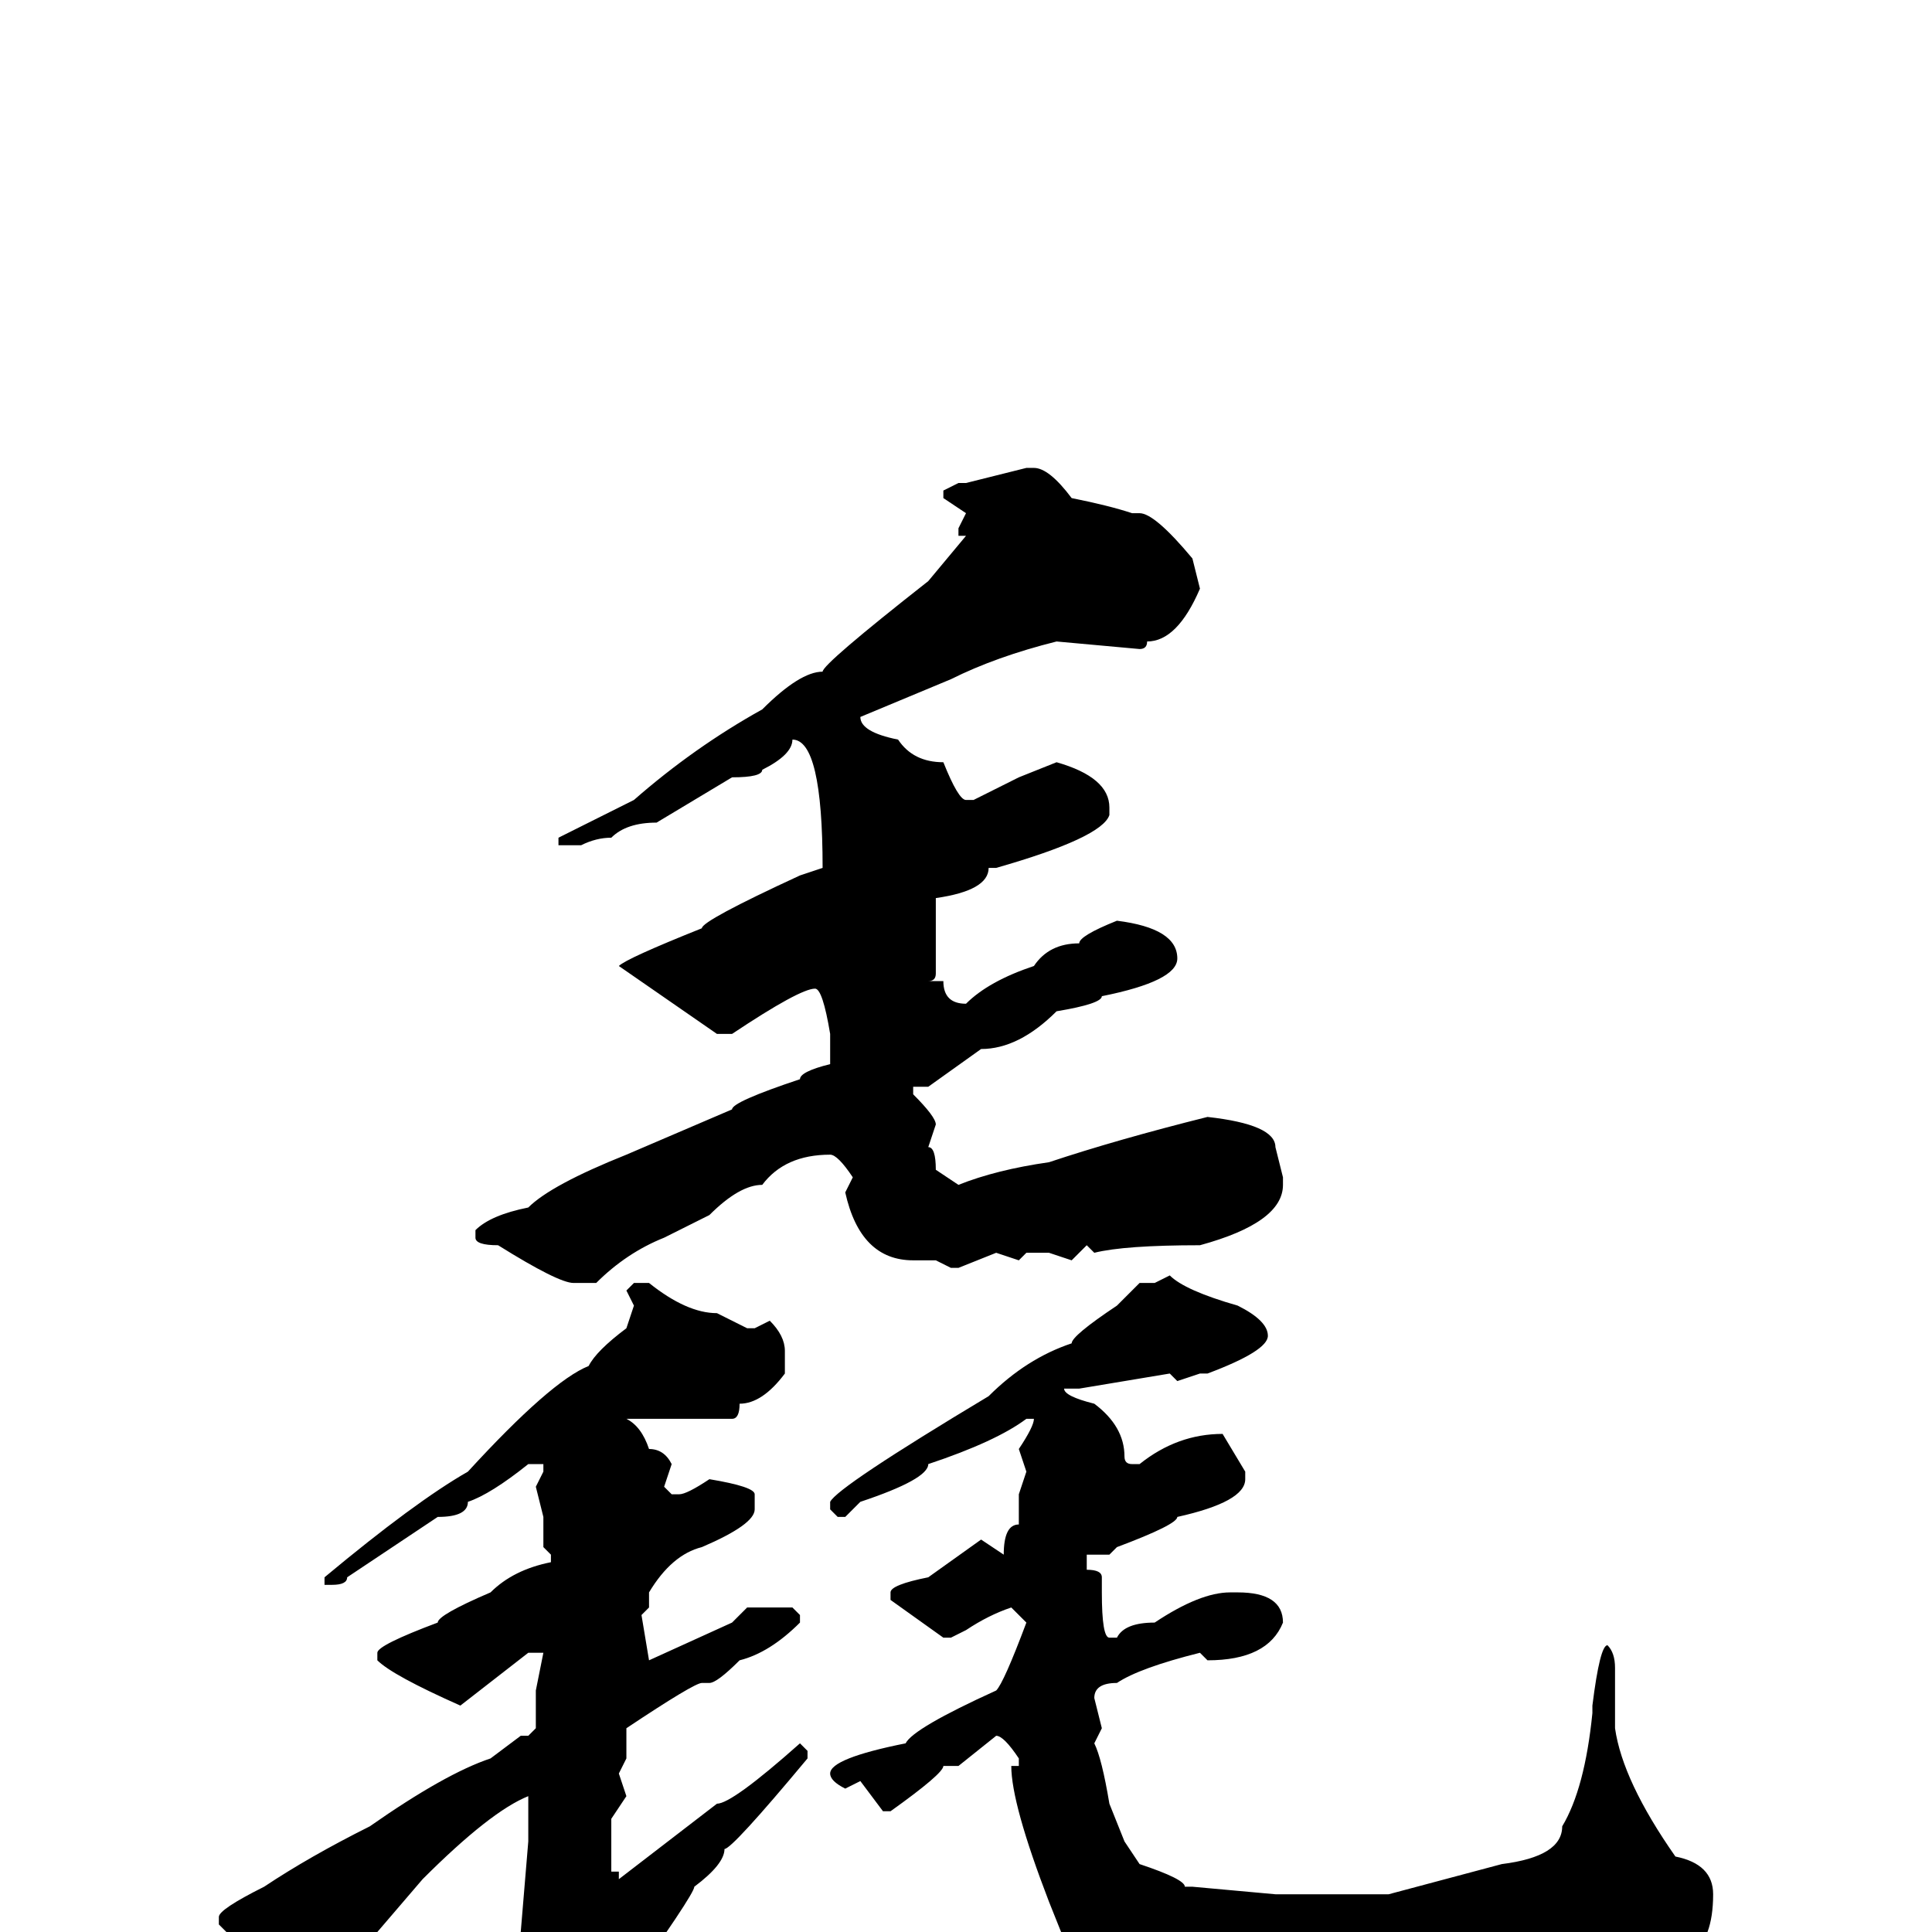 <svg xmlns="http://www.w3.org/2000/svg" viewBox="0 -256 256 256">
	<path fill="#000000" d="M136 -194H137Q139 -194 142 -190Q147 -189 150 -188H151Q153 -188 158 -182L159 -178Q156 -171 152 -171Q152 -170 151 -170L140 -171Q132 -169 126 -166L114 -161Q114 -159 119 -158Q121 -155 125 -155Q127 -150 128 -150H129L135 -153L140 -155Q147 -153 147 -149V-148Q146 -145 132 -141H131Q131 -138 124 -137V-136V-133V-131V-128V-127Q124 -126 123 -126H125Q125 -123 128 -123Q131 -126 137 -128Q139 -131 143 -131Q143 -132 148 -134Q156 -133 156 -129Q156 -126 146 -124Q146 -123 140 -122Q135 -117 130 -117L123 -112H121V-111Q124 -108 124 -107L123 -104Q124 -104 124 -101L127 -99Q132 -101 139 -102Q148 -105 160 -108Q169 -107 169 -104L170 -100V-99Q170 -94 159 -91Q149 -91 145 -90L144 -91L142 -89L139 -90H138H136L135 -89L132 -90L127 -88H126L124 -89H123H121Q114 -89 112 -98L113 -100Q111 -103 110 -103Q104 -103 101 -99Q98 -99 94 -95L88 -92Q83 -90 79 -86H78H76Q74 -86 66 -91Q63 -91 63 -92V-93Q65 -95 70 -96Q73 -99 83 -103L97 -109Q97 -110 106 -113Q106 -114 110 -115V-119Q109 -125 108 -125Q106 -125 97 -119H95L82 -128Q83 -129 93 -133Q93 -134 106 -140L109 -141Q109 -158 105 -158Q105 -156 101 -154Q101 -153 97 -153L87 -147Q83 -147 81 -145Q79 -145 77 -144H74V-145L84 -150Q92 -157 101 -162Q106 -167 109 -167Q109 -168 123 -179L128 -185H127V-186L128 -188L125 -190V-191L127 -192H128ZM155 -87Q157 -85 164 -83Q168 -81 168 -79Q168 -77 160 -74H159L156 -73L155 -74L143 -72H142H141Q141 -71 145 -70Q149 -67 149 -63Q149 -62 150 -62H151Q156 -66 162 -66L165 -61V-60Q165 -57 156 -55Q156 -54 148 -51L147 -50H146H144V-48Q146 -48 146 -47V-45Q146 -39 147 -39H148Q149 -41 153 -41Q159 -45 163 -45H164Q170 -45 170 -41Q168 -36 160 -36L159 -37Q151 -35 148 -33Q145 -33 145 -31L146 -27L145 -25Q146 -23 147 -17L149 -12L151 -9Q157 -7 157 -6H158L169 -5H171H172H179H184L199 -9Q207 -10 207 -14Q210 -19 211 -29V-30Q212 -38 213 -38Q214 -37 214 -35V-27Q215 -20 222 -10Q227 -9 227 -5Q227 1 224 3Q219 10 209 10H208Q206 11 200 11H198L195 12H167H164H162H160H159L153 10H151Q144 6 144 4L141 1L139 -4Q134 -17 134 -22H135V-23Q133 -26 132 -26L127 -22H126H125Q125 -21 118 -16H117L114 -20L112 -19Q110 -20 110 -21Q110 -23 120 -25Q121 -27 132 -32Q133 -33 136 -41L134 -43Q131 -42 128 -40L126 -39H125L118 -44V-45Q118 -46 123 -47L130 -52L133 -50Q133 -54 135 -54V-58L136 -61L135 -64Q137 -67 137 -68H136Q132 -65 123 -62Q123 -60 114 -57L112 -55H111L110 -56V-57Q111 -59 131 -71Q136 -76 142 -78Q142 -79 148 -83L151 -86H153ZM84 -86H86Q91 -82 95 -82L99 -80H100L102 -81Q104 -79 104 -77V-74Q101 -70 98 -70Q98 -68 97 -68H94H91H87H83Q85 -67 86 -64Q88 -64 89 -62L88 -59L89 -58H90Q91 -58 94 -60Q100 -59 100 -58V-56Q100 -54 93 -51Q89 -50 86 -45V-43L85 -42L86 -36L97 -41L99 -43H105L106 -42V-41Q102 -37 98 -36Q95 -33 94 -33H93Q92 -33 83 -27V-23L82 -21L83 -18L81 -15V-8H82V-7L95 -17Q97 -17 106 -25L107 -24V-23Q97 -11 96 -11Q96 -9 92 -6Q92 -5 82 9Q74 18 73 18H70L68 4L69 2V0L70 -12V-14V-18Q65 -16 56 -7L50 0Q48 0 48 1L44 4Q43 3 36 2Q36 0 30 0L29 -1V-2Q29 -3 35 -6Q41 -10 49 -14Q59 -21 65 -23L69 -26H70L71 -27V-28V-32L72 -37H70L61 -30Q52 -34 50 -36V-37Q50 -38 58 -41Q58 -42 65 -45Q68 -48 73 -49V-50L72 -51V-55L71 -59L72 -61V-62H70Q65 -58 62 -57Q62 -55 58 -55L46 -47Q46 -46 44 -46H43V-47Q55 -57 62 -61Q73 -73 78 -75Q79 -77 83 -80L84 -83L83 -85Z"/>
</svg>